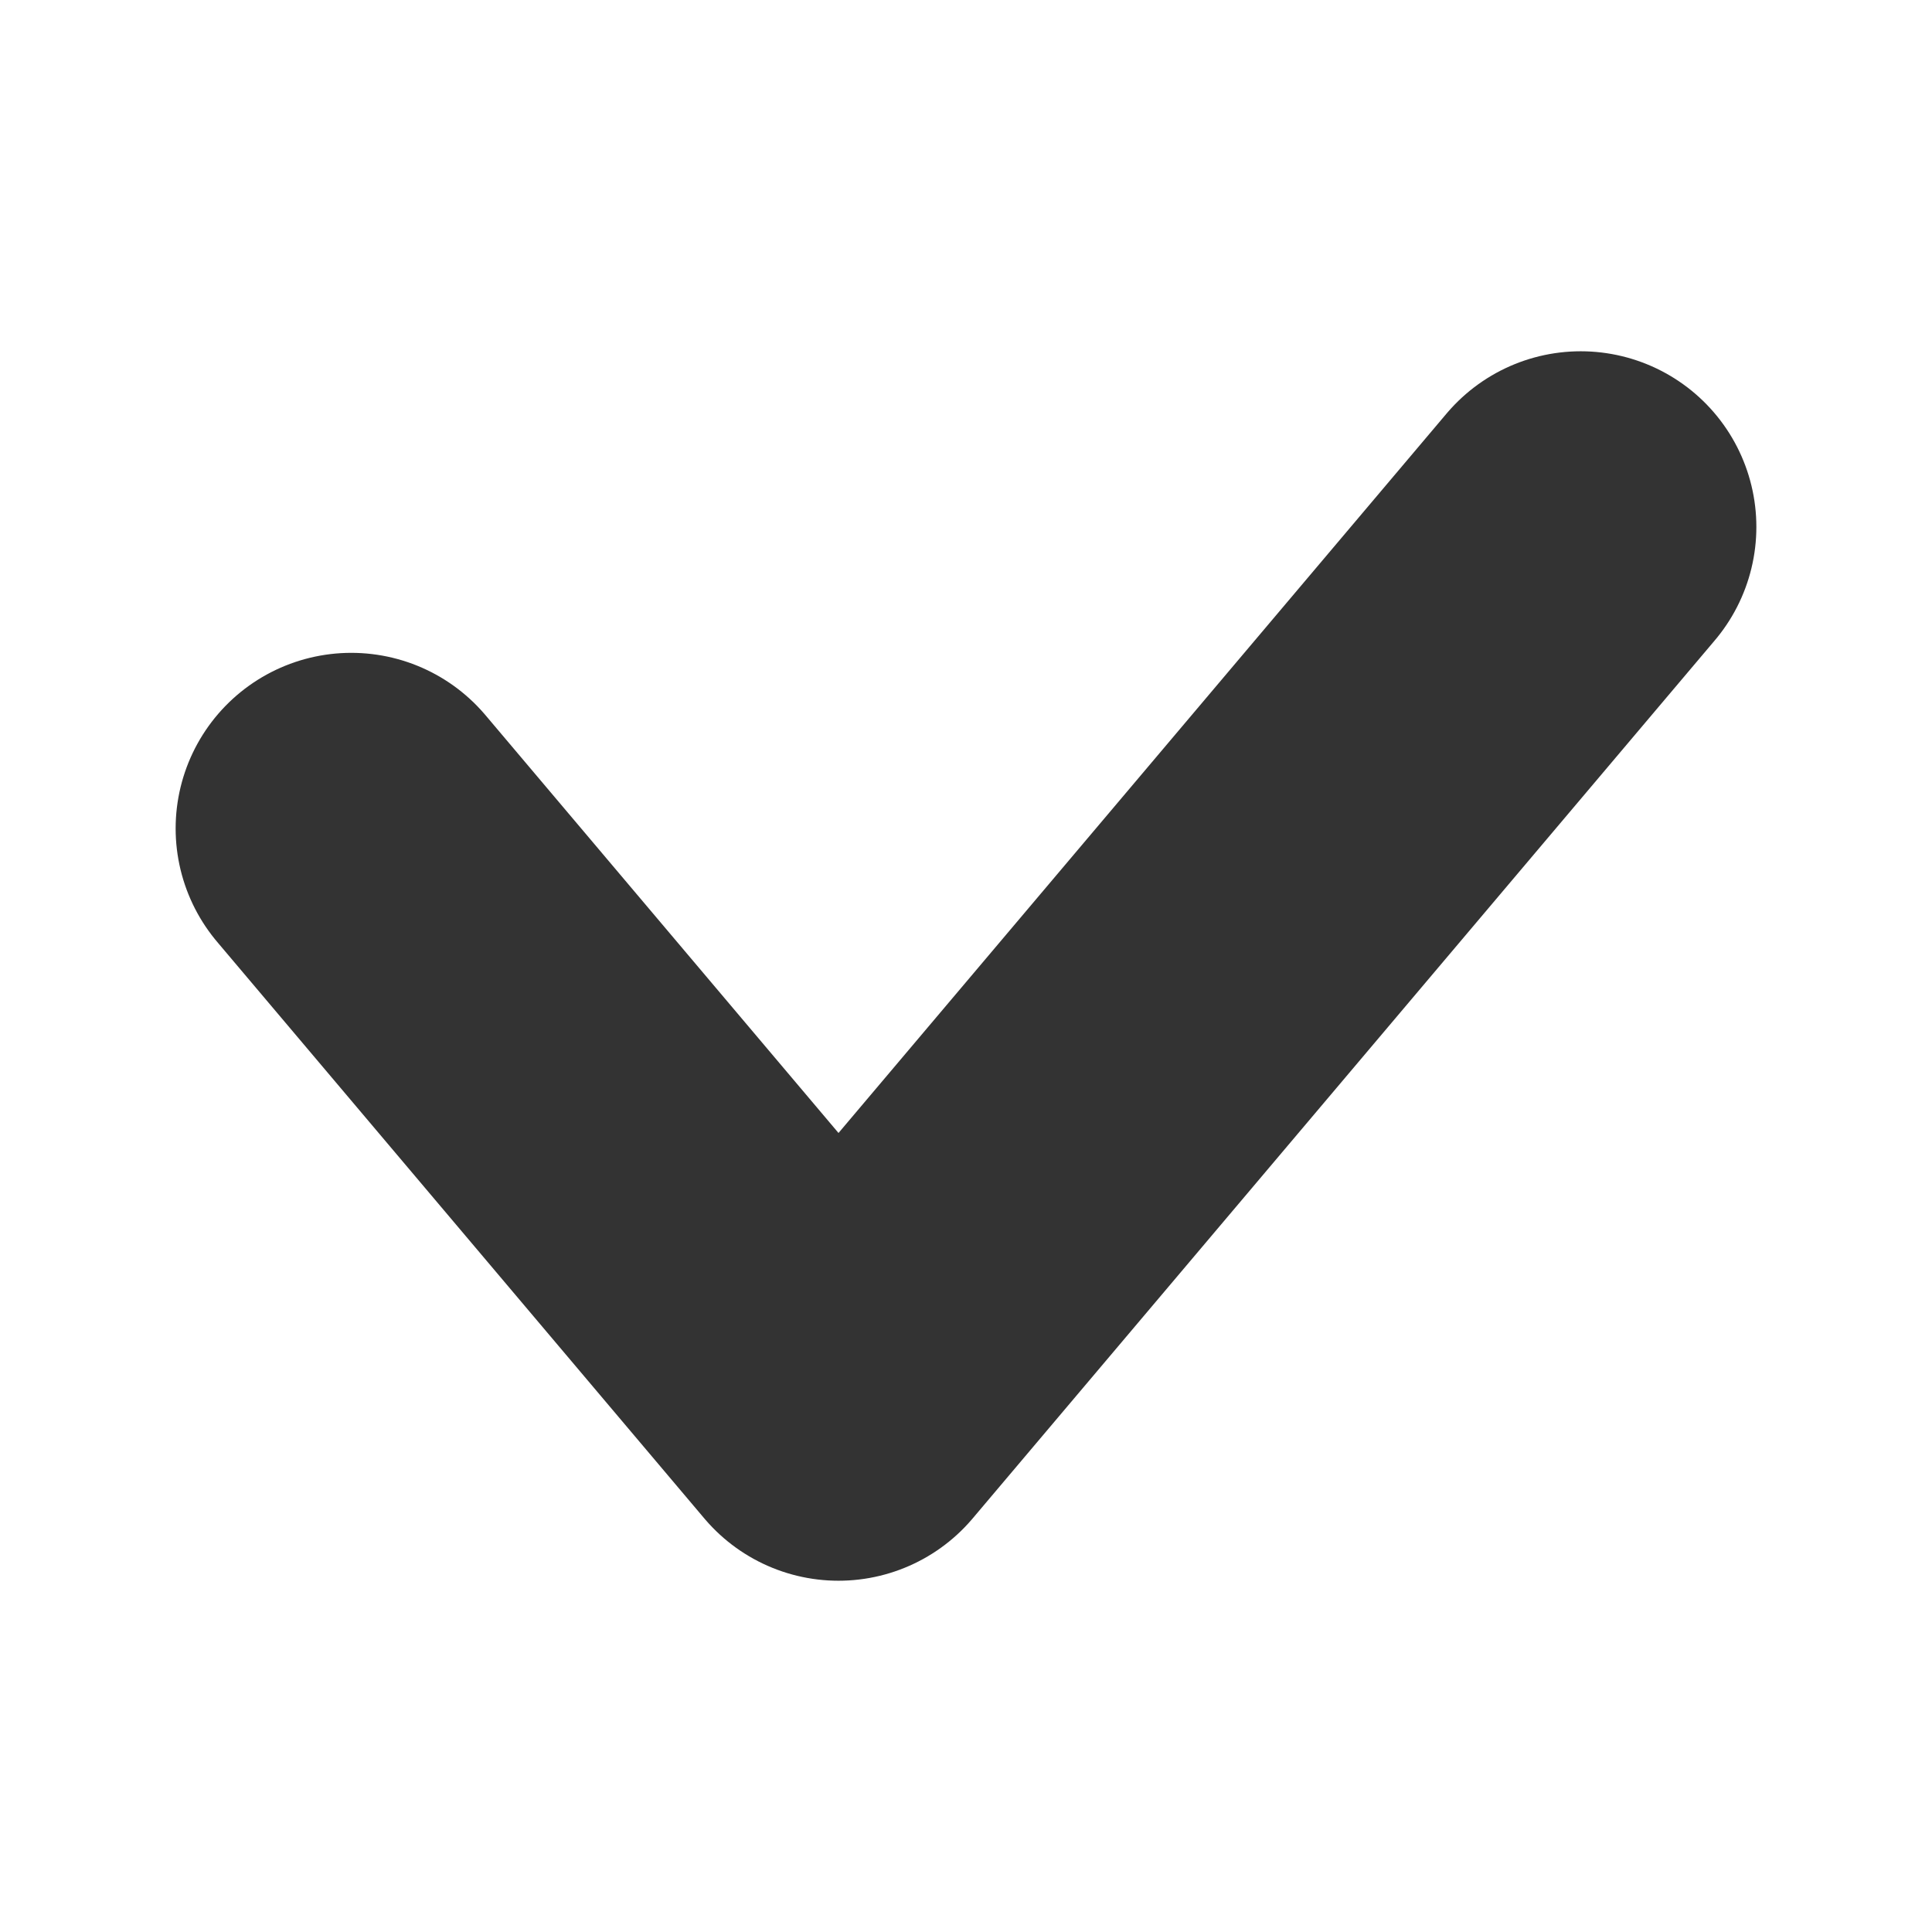 <?xml version="1.0" encoding="UTF-8"?>
<svg width="11px" height="11px" viewBox="0 0 11 11" version="1.1" xmlns="http://www.w3.org/2000/svg" xmlns:xlink="http://www.w3.org/1999/xlink">
    <!-- Generator: Sketch 52.5 (67469) - http://www.bohemiancoding.com/sketch -->
    <title>check-icon</title>
    <desc>Created with Sketch.</desc>
    <g id="Symbols" stroke="none" stroke-width="1" fill="none" fill-rule="evenodd" stroke-linecap="round" stroke-linejoin="round">
        <g id="label-on" transform="translate(-2, -2)" stroke="#333" stroke-width="2">
            <g id="Group" transform="translate(2, 2)">
                <polyline id="Path-6" points="2 4.717 4.774 8 9 3"></polyline>
            </g>
        </g>
    </g>
</svg>